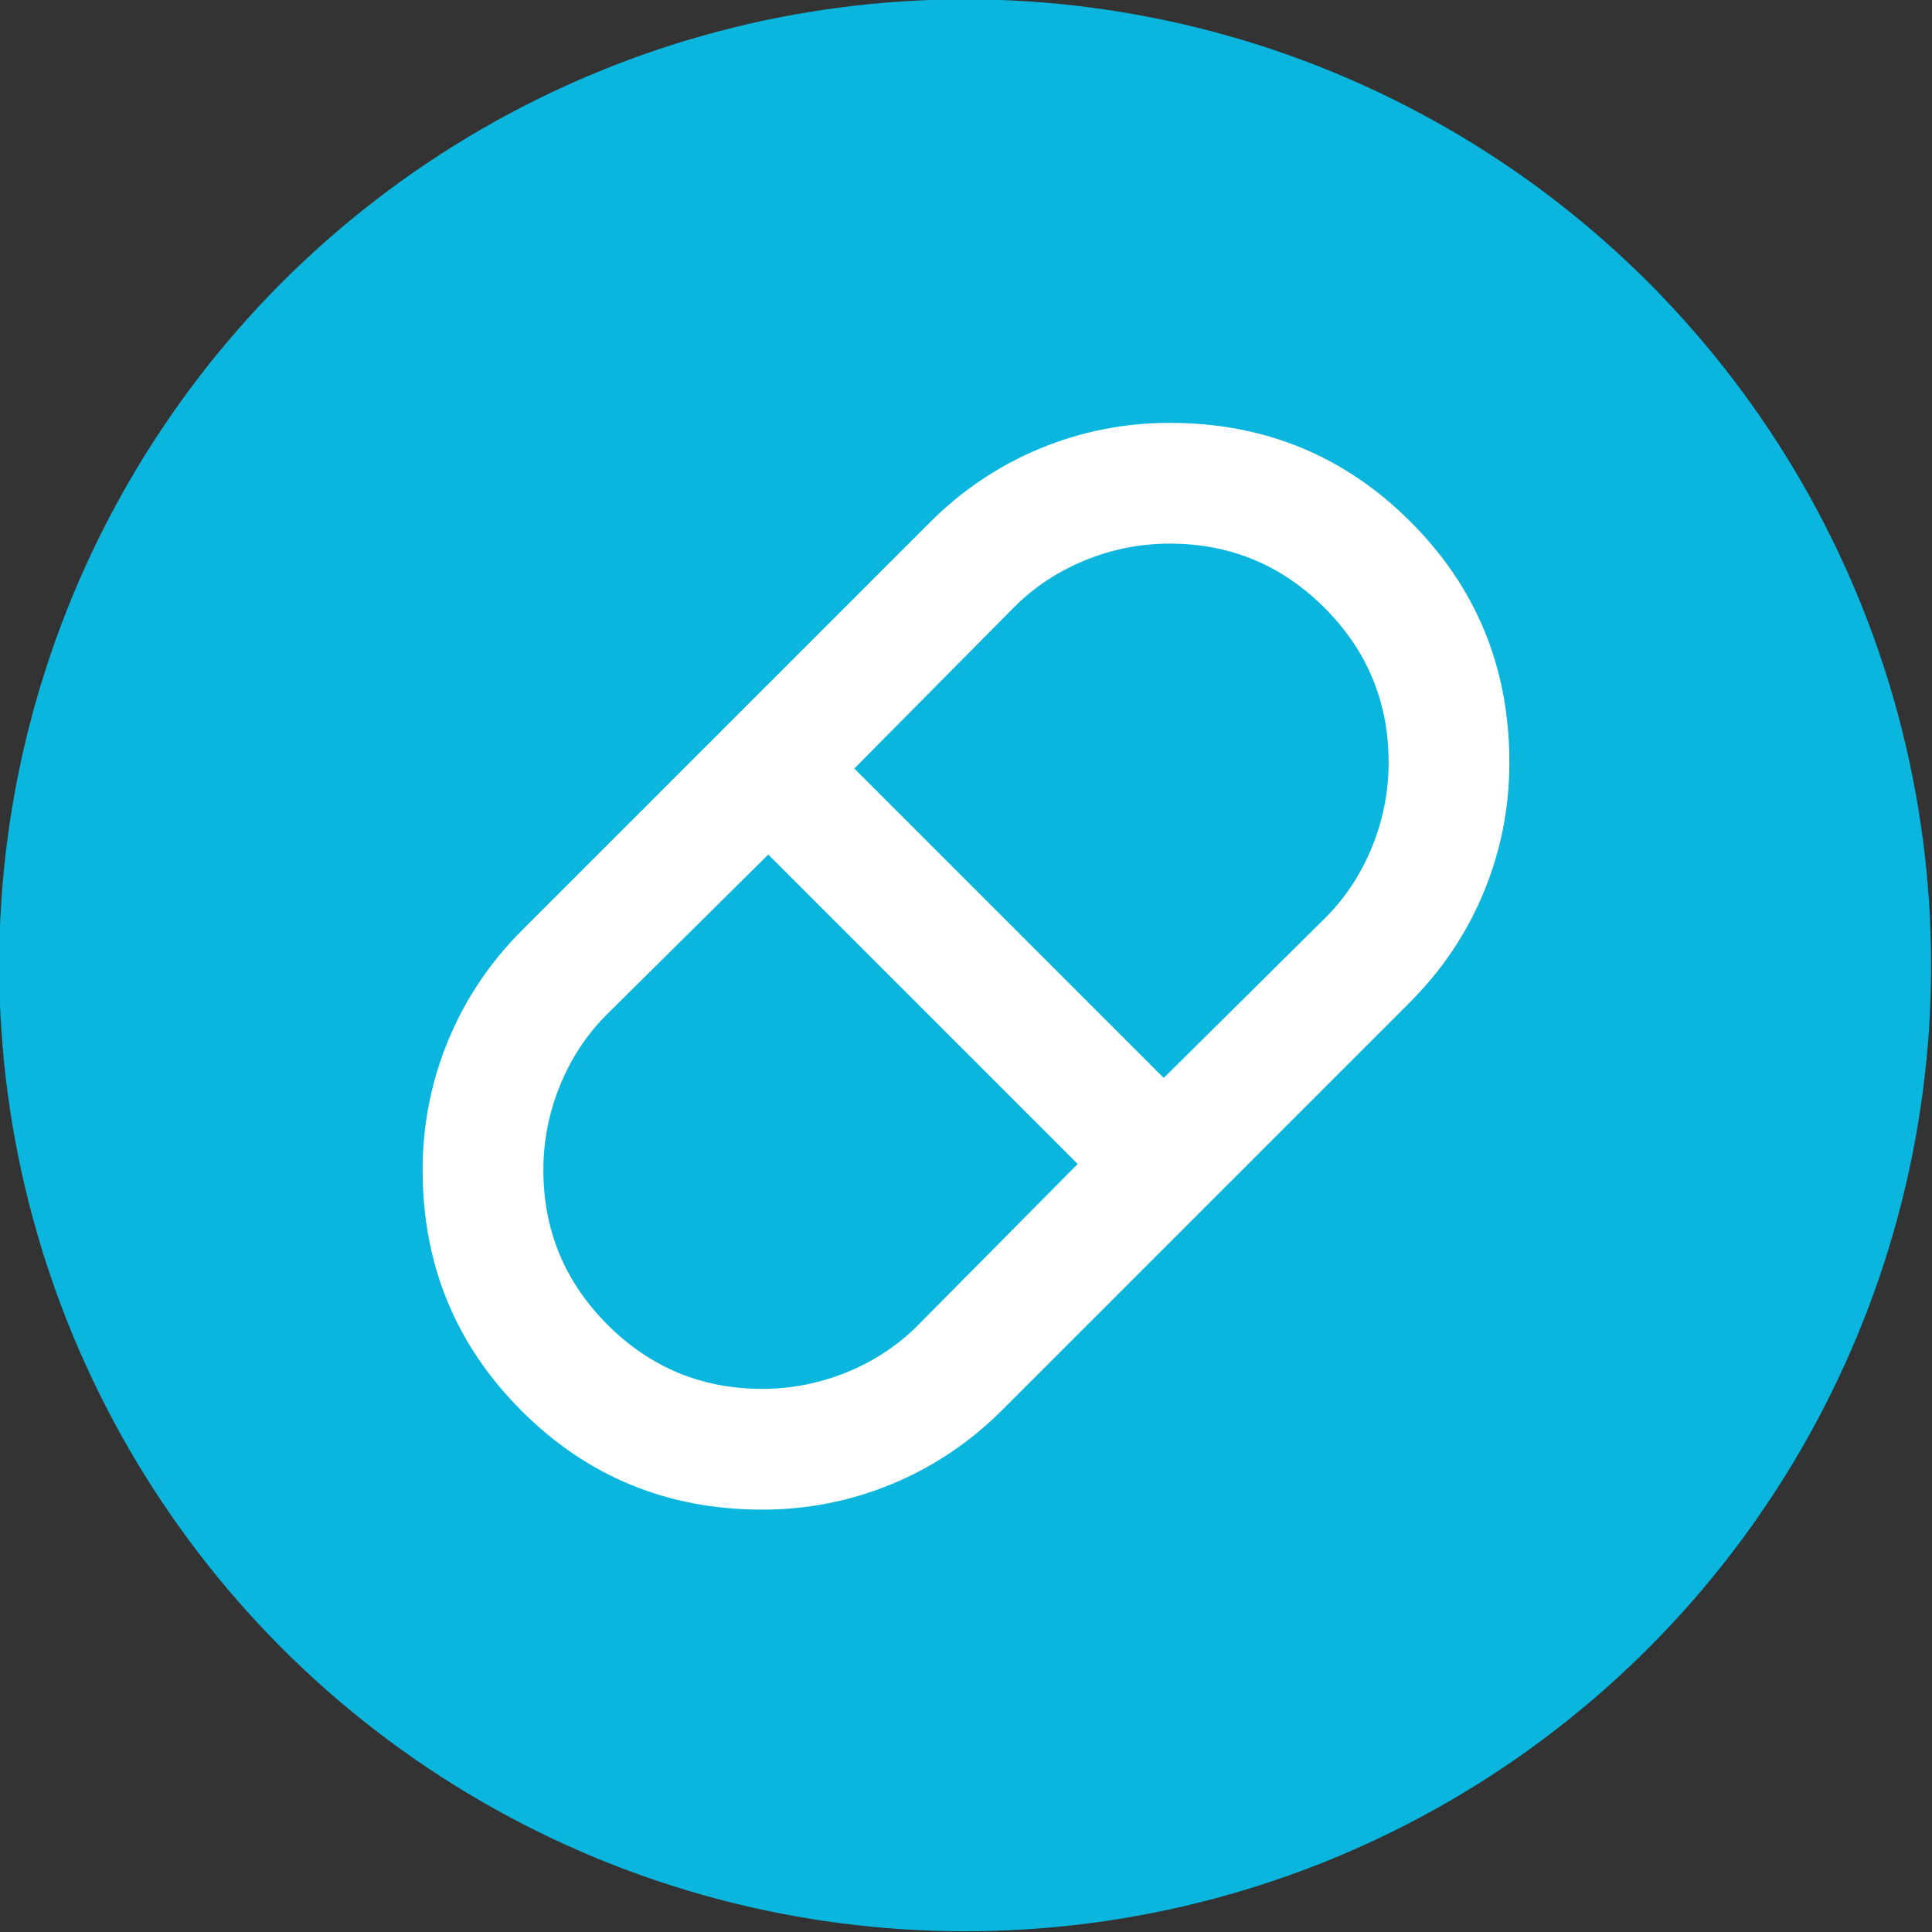 <?xml version="1.0" encoding="UTF-8" standalone="no"?>
<!DOCTYPE svg PUBLIC "-//W3C//DTD SVG 1.1//EN" "http://www.w3.org/Graphics/SVG/1.1/DTD/svg11.dtd">
<svg width="100%" height="100%" viewBox="0 0 32 32" version="1.1" xmlns="http://www.w3.org/2000/svg" xmlns:xlink="http://www.w3.org/1999/xlink" xml:space="preserve" xmlns:serif="http://www.serif.com/" style="fill-rule:evenodd;clip-rule:evenodd;stroke-linejoin:round;stroke-miterlimit:2;">
    <rect x="0" y="0" width="32" height="32" fill="#333333" stroke="none"/>
    <g transform="matrix(20.591,0,0,20.591,-249.988,-199.558)">
        <circle cx="12.917" cy="10.468" r="0.777" style="fill:rgb(10,182,222);"/>
    </g>
    <g transform="matrix(1,0,0,1,7,7.004)">
        <path d="M5.625,18C4.058,18 2.729,17.454 1.638,16.363C0.546,15.271 0,13.942 0,12.375C0,11.625 0.142,10.908 0.425,10.225C0.708,9.542 1.117,8.933 1.65,8.4L8.4,1.65C8.933,1.117 9.542,0.708 10.225,0.425C10.908,0.142 11.625,0 12.375,0C13.942,0 15.271,0.546 16.363,1.638C17.454,2.729 18,4.058 18,5.625C18,6.375 17.858,7.092 17.575,7.775C17.292,8.458 16.883,9.067 16.35,9.6L9.6,16.35C9.067,16.883 8.458,17.292 7.775,17.575C7.092,17.858 6.375,18 5.625,18ZM12.275,10.85L14.95,8.2C15.283,7.867 15.542,7.475 15.725,7.025C15.908,6.575 16,6.108 16,5.625C16,4.625 15.646,3.771 14.938,3.063C14.229,2.354 13.375,2 12.375,2C11.892,2 11.425,2.092 10.975,2.275C10.525,2.458 10.133,2.717 9.8,3.05L7.15,5.725L12.275,10.85ZM5.625,16C6.108,16 6.575,15.908 7.025,15.725C7.475,15.542 7.867,15.283 8.2,14.95L10.85,12.275L5.725,7.15L3.05,9.8C2.717,10.133 2.458,10.525 2.275,10.975C2.092,11.425 2,11.892 2,12.375C2,13.375 2.354,14.229 3.063,14.938C3.771,15.646 4.625,16 5.625,16Z" style="fill:white;fill-rule:nonzero;"/>
    </g>
</svg>
